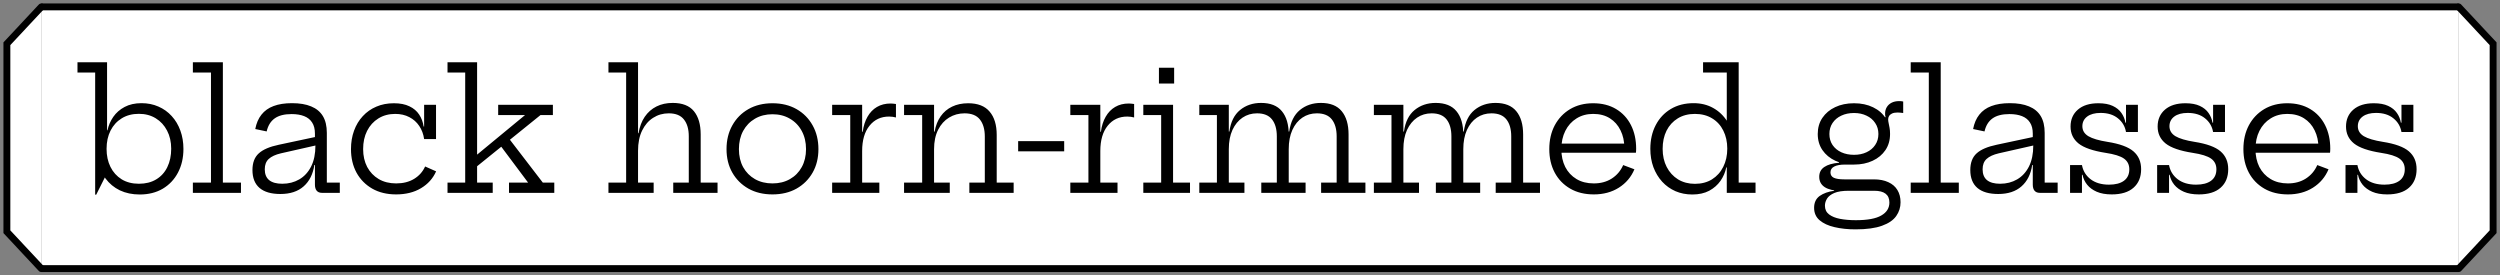 <svg width="363" height="40" viewBox="0 0 363 40" fill="none" xmlns="http://www.w3.org/2000/svg">
<rect x="0" y="0" width="363" height="40" fill="#808080" stroke="none"/>
<path d="M6 1H357V39H6V1Z" fill="white"/>
<path d="M6 1.5H357V0.5H6V1.5ZM357 38.5H6V39.5H357V38.5Z" fill="black"/>
<path d="M13.818 28.264V10.528H11.25V9.04H15.546V19.696L15.474 21.196V22.792L15.546 25.12L13.974 28.264H13.818ZM20.286 28.24C19.214 28.24 18.254 28.04 17.406 27.64C16.566 27.232 15.87 26.656 15.318 25.912C14.774 25.16 14.41 24.268 14.226 23.236L15.474 21.616C15.474 22.6 15.662 23.472 16.038 24.232C16.414 24.992 16.954 25.592 17.658 26.032C18.362 26.464 19.198 26.68 20.166 26.68C21.15 26.68 21.99 26.468 22.686 26.044C23.39 25.62 23.926 25.028 24.294 24.268C24.67 23.5 24.858 22.608 24.858 21.592C24.858 20.6 24.658 19.724 24.258 18.964C23.866 18.204 23.318 17.608 22.614 17.176C21.91 16.744 21.094 16.528 20.166 16.528C19.214 16.528 18.386 16.744 17.682 17.176C16.978 17.608 16.434 18.204 16.05 18.964C15.666 19.724 15.474 20.608 15.474 21.616L15.198 18.916H15.606C15.758 18.212 16.038 17.564 16.446 16.972C16.862 16.372 17.41 15.892 18.09 15.532C18.778 15.164 19.598 14.98 20.55 14.98C21.438 14.98 22.254 15.144 22.998 15.472C23.742 15.792 24.386 16.252 24.93 16.852C25.474 17.444 25.894 18.148 26.19 18.964C26.486 19.772 26.634 20.66 26.634 21.628C26.634 22.916 26.37 24.06 25.842 25.06C25.322 26.052 24.586 26.832 23.634 27.4C22.682 27.96 21.566 28.24 20.286 28.24ZM32.361 26.512H34.989V28H28.005V26.512H30.633V10.528H28.005V9.04H32.361V26.512ZM46.736 28C46.408 28 46.156 27.896 45.98 27.688C45.812 27.48 45.728 27.188 45.728 26.812V22.972L45.884 22.576L45.8 21.124L45.728 20.368V19.396C45.728 18.74 45.592 18.204 45.32 17.788C45.056 17.372 44.672 17.064 44.168 16.864C43.664 16.664 43.056 16.564 42.344 16.564C41.28 16.564 40.456 16.776 39.872 17.2C39.296 17.616 38.912 18.244 38.72 19.084L37.064 18.736C37.224 17.896 37.524 17.2 37.964 16.648C38.404 16.088 38.988 15.672 39.716 15.4C40.452 15.12 41.348 14.98 42.404 14.98C43.508 14.98 44.432 15.136 45.176 15.448C45.928 15.752 46.496 16.22 46.88 16.852C47.264 17.484 47.456 18.3 47.456 19.3V26.512H49.34V28H46.736ZM40.712 28.168C39.384 28.168 38.376 27.876 37.688 27.292C37 26.7 36.656 25.832 36.656 24.688C36.656 23.632 36.96 22.828 37.568 22.276C38.176 21.716 39.152 21.296 40.496 21.016L46.244 19.792V21.028L40.784 22.264C40 22.448 39.412 22.72 39.02 23.08C38.636 23.432 38.444 23.932 38.444 24.58C38.444 25.284 38.66 25.812 39.092 26.164C39.524 26.508 40.156 26.68 40.988 26.68C41.908 26.68 42.732 26.468 43.46 26.044C44.188 25.62 44.76 24.996 45.176 24.172C45.592 23.348 45.8 22.332 45.8 21.124L46.256 23.956H45.644C45.444 25.292 44.924 26.328 44.084 27.064C43.252 27.8 42.128 28.168 40.712 28.168ZM57.515 28.228C56.187 28.228 55.031 27.948 54.047 27.388C53.071 26.828 52.311 26.056 51.767 25.072C51.231 24.08 50.963 22.94 50.963 21.652C50.963 20.676 51.111 19.784 51.407 18.976C51.703 18.16 52.127 17.456 52.679 16.864C53.231 16.264 53.887 15.804 54.647 15.484C55.407 15.156 56.255 14.992 57.191 14.992C58.095 14.992 58.847 15.14 59.447 15.436C60.055 15.724 60.527 16.124 60.863 16.636C61.199 17.14 61.415 17.72 61.511 18.376H61.931L61.583 20.188C61.479 19.468 61.243 18.836 60.875 18.292C60.507 17.74 60.027 17.312 59.435 17.008C58.843 16.696 58.159 16.54 57.383 16.54C56.455 16.54 55.639 16.76 54.935 17.2C54.239 17.632 53.695 18.232 53.303 19C52.919 19.76 52.727 20.644 52.727 21.652C52.727 22.628 52.923 23.492 53.315 24.244C53.715 24.988 54.271 25.572 54.983 25.996C55.703 26.42 56.551 26.632 57.527 26.632C58.535 26.632 59.403 26.412 60.131 25.972C60.859 25.524 61.391 24.924 61.727 24.172L63.323 24.88C62.867 25.912 62.135 26.728 61.127 27.328C60.127 27.928 58.923 28.228 57.515 28.228ZM61.583 20.188V15.22H63.311V20.188H61.583ZM69.275 26.512H71.543V28H64.979V26.512H67.547V10.528H64.979V9.04H69.275V26.512ZM73.739 19.9L78.815 26.512H80.483V28H73.907V26.512H76.679L72.515 20.944L73.739 19.9ZM68.759 24.556L68.399 23.176L76.235 16.708H72.335V15.22H80.279V16.708H78.479L68.759 24.556ZM92.643 26.512H94.911V28H88.347V26.512H90.915V10.528H88.347V9.04H92.643V26.512ZM100.011 26.512V19.792C100.011 18.752 99.775 17.936 99.303 17.344C98.839 16.752 98.107 16.456 97.107 16.456C96.267 16.456 95.511 16.672 94.839 17.104C94.167 17.528 93.631 18.148 93.231 18.964C92.839 19.772 92.643 20.748 92.643 21.892L92.235 19.336H92.715C92.875 18.4 93.175 17.608 93.615 16.96C94.063 16.304 94.631 15.804 95.319 15.46C96.007 15.116 96.795 14.944 97.683 14.944C99.075 14.944 100.099 15.344 100.755 16.144C101.411 16.944 101.739 18.068 101.739 19.516V26.512H104.187V28H97.755V26.512H100.011ZM112.163 28.228C110.835 28.228 109.671 27.948 108.671 27.388C107.671 26.82 106.891 26.044 106.331 25.06C105.771 24.076 105.491 22.94 105.491 21.652C105.491 20.356 105.771 19.208 106.331 18.208C106.891 17.2 107.671 16.412 108.671 15.844C109.671 15.276 110.835 14.992 112.163 14.992C113.491 14.992 114.655 15.276 115.655 15.844C116.655 16.412 117.435 17.2 117.995 18.208C118.555 19.208 118.835 20.356 118.835 21.652C118.835 22.94 118.555 24.076 117.995 25.06C117.435 26.044 116.655 26.82 115.655 27.388C114.655 27.948 113.491 28.228 112.163 28.228ZM112.163 26.632C113.123 26.632 113.967 26.424 114.695 26.008C115.431 25.592 116.003 25.012 116.411 24.268C116.827 23.516 117.035 22.644 117.035 21.652C117.035 20.652 116.827 19.772 116.411 19.012C116.003 18.252 115.431 17.66 114.695 17.236C113.967 16.804 113.123 16.588 112.163 16.588C111.203 16.588 110.355 16.804 109.619 17.236C108.891 17.66 108.319 18.252 107.903 19.012C107.495 19.772 107.291 20.652 107.291 21.652C107.291 22.644 107.495 23.516 107.903 24.268C108.319 25.012 108.891 25.592 109.619 26.008C110.355 26.424 111.203 26.632 112.163 26.632ZM125.184 26.512H127.68V28H120.828V26.512H123.456V16.708H120.828V15.22H125.184V26.512ZM130.092 17.056C129.948 17.016 129.792 16.984 129.624 16.96C129.464 16.936 129.288 16.924 129.096 16.924C127.912 16.924 126.964 17.368 126.252 18.256C125.54 19.136 125.184 20.36 125.184 21.928L124.776 19.132H125.268C125.38 18.284 125.612 17.556 125.964 16.948C126.316 16.332 126.772 15.86 127.332 15.532C127.9 15.196 128.564 15.028 129.324 15.028C129.468 15.028 129.596 15.036 129.708 15.052C129.828 15.06 129.956 15.076 130.092 15.1V17.056ZM135.626 26.512H137.906V28H131.27V26.512H133.898V16.708H131.27V15.22H135.626V26.512ZM142.994 26.512V19.828C142.994 18.78 142.758 17.956 142.286 17.356C141.814 16.756 141.07 16.456 140.054 16.456C139.23 16.456 138.482 16.66 137.81 17.068C137.138 17.476 136.606 18.068 136.214 18.844C135.822 19.62 135.626 20.56 135.626 21.664L135.23 19.108H135.71C135.862 18.236 136.154 17.496 136.586 16.888C137.018 16.272 137.57 15.804 138.242 15.484C138.922 15.156 139.702 14.992 140.582 14.992C141.974 14.992 143.01 15.396 143.69 16.204C144.378 17.004 144.722 18.136 144.722 19.6V26.512H147.182V28H140.75V26.512H142.994ZM154.52 20.488V21.976H147.836V20.488H154.52ZM159.767 26.512H162.263V28H155.411V26.512H158.039V16.708H155.411V15.22H159.767V26.512ZM164.675 17.056C164.531 17.016 164.375 16.984 164.207 16.96C164.047 16.936 163.871 16.924 163.679 16.924C162.495 16.924 161.547 17.368 160.835 18.256C160.123 19.136 159.767 20.36 159.767 21.928L159.359 19.132H159.851C159.963 18.284 160.195 17.556 160.547 16.948C160.899 16.332 161.355 15.86 161.915 15.532C162.483 15.196 163.147 15.028 163.907 15.028C164.051 15.028 164.179 15.036 164.291 15.052C164.411 15.06 164.539 15.076 164.675 15.1V17.056ZM170.329 26.512H172.789V28H166.009V26.512H168.601V16.708H166.009V15.22H170.329V26.512ZM168.277 9.832H170.485V12.124H168.277V9.832ZM191.827 28V26.512H194.083V19.804C194.083 18.756 193.851 17.936 193.387 17.344C192.923 16.752 192.199 16.456 191.215 16.456C190.423 16.456 189.719 16.664 189.103 17.08C188.487 17.496 188.003 18.092 187.651 18.868C187.299 19.644 187.123 20.576 187.123 21.664L186.703 19.096H187.195C187.395 17.704 187.911 16.664 188.743 15.976C189.583 15.288 190.603 14.944 191.803 14.944C193.155 14.944 194.159 15.344 194.815 16.144C195.479 16.944 195.811 18.072 195.811 19.528V26.512H198.259V28H191.827ZM174.139 28V26.512H176.695V16.708H174.139V15.22H178.423V26.512H180.691V28H174.139ZM183.139 28V26.512H185.395V19.804C185.395 18.756 185.163 17.936 184.699 17.344C184.235 16.752 183.511 16.456 182.527 16.456C181.735 16.456 181.031 16.664 180.415 17.08C179.799 17.496 179.311 18.092 178.951 18.868C178.599 19.644 178.423 20.576 178.423 21.664L178.015 19.096H178.507C178.699 17.704 179.215 16.664 180.055 15.976C180.895 15.288 181.915 14.944 183.115 14.944C184.467 14.944 185.471 15.344 186.127 16.144C186.791 16.944 187.123 18.072 187.123 19.528V26.512H189.571V28H183.139ZM217.175 28V26.512H219.431V19.804C219.431 18.756 219.199 17.936 218.735 17.344C218.271 16.752 217.547 16.456 216.563 16.456C215.771 16.456 215.067 16.664 214.451 17.08C213.835 17.496 213.351 18.092 212.999 18.868C212.647 19.644 212.471 20.576 212.471 21.664L212.051 19.096H212.543C212.743 17.704 213.259 16.664 214.091 15.976C214.931 15.288 215.951 14.944 217.151 14.944C218.503 14.944 219.507 15.344 220.163 16.144C220.827 16.944 221.159 18.072 221.159 19.528V26.512H223.607V28H217.175ZM199.487 28V26.512H202.043V16.708H199.487V15.22H203.771V26.512H206.039V28H199.487ZM208.487 28V26.512H210.743V19.804C210.743 18.756 210.511 17.936 210.047 17.344C209.583 16.752 208.859 16.456 207.875 16.456C207.083 16.456 206.379 16.664 205.763 17.08C205.147 17.496 204.659 18.092 204.299 18.868C203.947 19.644 203.771 20.576 203.771 21.664L203.363 19.096H203.855C204.047 17.704 204.563 16.664 205.403 15.976C206.243 15.288 207.263 14.944 208.463 14.944C209.815 14.944 210.819 15.344 211.475 16.144C212.139 16.944 212.471 18.072 212.471 19.528V26.512H214.919V28H208.487ZM231.425 28.228C230.105 28.228 228.961 27.948 227.993 27.388C227.025 26.828 226.277 26.056 225.749 25.072C225.221 24.08 224.957 22.94 224.957 21.652C224.957 20.348 225.221 19.196 225.749 18.196C226.285 17.196 227.029 16.412 227.981 15.844C228.941 15.276 230.057 14.992 231.329 14.992C232.609 14.992 233.717 15.272 234.653 15.832C235.589 16.392 236.309 17.168 236.813 18.16C237.317 19.152 237.569 20.296 237.569 21.592C237.569 21.744 237.565 21.864 237.557 21.952C237.557 22.04 237.549 22.116 237.533 22.18H235.829C235.837 22.084 235.841 21.98 235.841 21.868C235.849 21.748 235.853 21.612 235.853 21.46C235.853 20.508 235.669 19.664 235.301 18.928C234.941 18.184 234.425 17.6 233.753 17.176C233.081 16.752 232.273 16.54 231.329 16.54C230.409 16.54 229.601 16.76 228.905 17.2C228.209 17.632 227.669 18.232 227.285 19C226.901 19.76 226.709 20.644 226.709 21.652C226.709 22.628 226.897 23.492 227.273 24.244C227.657 24.988 228.201 25.572 228.905 25.996C229.609 26.42 230.445 26.632 231.413 26.632C232.421 26.632 233.293 26.396 234.029 25.924C234.773 25.444 235.325 24.792 235.685 23.968L237.317 24.58C236.845 25.708 236.089 26.6 235.049 27.256C234.017 27.904 232.809 28.228 231.425 28.228ZM226.049 22.18V20.848H237.017L237.521 22.18H226.049ZM250.728 28V23.224L250.8 22.288V20.764L250.728 19.084V10.528H247.284V9.04H252.456V26.512H254.904V28H250.728ZM245.916 14.98C246.972 14.98 247.916 15.212 248.748 15.676C249.588 16.14 250.28 16.804 250.824 17.668C251.368 18.524 251.728 19.552 251.904 20.752L250.8 21.58C250.8 20.596 250.608 19.724 250.224 18.964C249.848 18.204 249.308 17.612 248.604 17.188C247.9 16.756 247.064 16.54 246.096 16.54C245.144 16.54 244.316 16.756 243.612 17.188C242.908 17.62 242.364 18.216 241.98 18.976C241.604 19.736 241.416 20.616 241.416 21.616C241.416 22.608 241.612 23.484 242.004 24.244C242.396 25.004 242.944 25.604 243.648 26.044C244.36 26.476 245.176 26.692 246.096 26.692C247.056 26.692 247.884 26.476 248.58 26.044C249.284 25.604 249.828 25 250.212 24.232C250.604 23.464 250.8 22.58 250.8 21.58L251.064 24.304H250.656C250.512 25.008 250.232 25.66 249.816 26.26C249.4 26.852 248.852 27.332 248.172 27.7C247.492 28.06 246.676 28.24 245.724 28.24C244.836 28.24 244.02 28.08 243.276 27.76C242.532 27.432 241.888 26.972 241.344 26.38C240.8 25.78 240.376 25.076 240.072 24.268C239.776 23.46 239.628 22.576 239.628 21.616C239.628 20.32 239.888 19.172 240.408 18.172C240.928 17.172 241.656 16.392 242.592 15.832C243.536 15.264 244.644 14.98 245.916 14.98ZM269.42 33.304C268.3 33.304 267.284 33.196 266.372 32.98C265.468 32.772 264.748 32.44 264.212 31.984C263.676 31.528 263.408 30.924 263.408 30.172C263.408 29.42 263.676 28.848 264.212 28.456C264.756 28.072 265.456 27.82 266.312 27.7V27.496L268.448 27.7C267.56 27.7 266.864 27.804 266.36 28.012C265.856 28.228 265.5 28.5 265.292 28.828C265.084 29.164 264.98 29.508 264.98 29.86C264.98 30.404 265.18 30.828 265.58 31.132C265.98 31.436 266.516 31.652 267.188 31.78C267.868 31.908 268.628 31.972 269.468 31.972C271.156 31.972 272.388 31.744 273.164 31.288C273.948 30.84 274.34 30.212 274.34 29.404C274.34 28.268 273.604 27.7 272.132 27.7H267.236C266.276 27.7 265.52 27.528 264.968 27.184C264.424 26.832 264.152 26.328 264.152 25.672C264.152 25.048 264.4 24.572 264.896 24.244C265.392 23.908 266.1 23.704 267.02 23.632V23.272L269.204 23.896H267.896C267.208 23.896 266.684 23.992 266.324 24.184C265.964 24.368 265.784 24.652 265.784 25.036C265.784 25.396 265.948 25.656 266.276 25.816C266.612 25.968 267.116 26.044 267.788 26.044H272.084C272.908 26.044 273.608 26.18 274.184 26.452C274.768 26.716 275.208 27.096 275.504 27.592C275.808 28.088 275.96 28.68 275.96 29.368C275.96 30.104 275.752 30.768 275.336 31.36C274.92 31.96 274.232 32.432 273.272 32.776C272.32 33.128 271.036 33.304 269.42 33.304ZM269.204 23.896C268.188 23.896 267.284 23.712 266.492 23.344C265.7 22.976 265.076 22.46 264.62 21.796C264.164 21.132 263.936 20.352 263.936 19.456C263.936 18.56 264.16 17.78 264.608 17.116C265.064 16.444 265.684 15.924 266.468 15.556C267.26 15.18 268.172 14.992 269.204 14.992C270.252 14.992 271.176 15.188 271.976 15.58C272.784 15.972 273.4 16.516 273.824 17.212C274.032 17.532 274.184 17.88 274.28 18.256C274.384 18.624 274.436 19.024 274.436 19.456C274.436 20.352 274.212 21.132 273.764 21.796C273.316 22.46 272.696 22.976 271.904 23.344C271.12 23.712 270.22 23.896 269.204 23.896ZM269.204 22.48C269.884 22.48 270.488 22.356 271.016 22.108C271.552 21.86 271.972 21.508 272.276 21.052C272.588 20.596 272.744 20.064 272.744 19.456C272.744 18.848 272.588 18.316 272.276 17.86C271.972 17.396 271.552 17.04 271.016 16.792C270.488 16.536 269.884 16.408 269.204 16.408C268.508 16.408 267.892 16.536 267.356 16.792C266.82 17.04 266.396 17.396 266.084 17.86C265.78 18.316 265.628 18.848 265.628 19.456C265.628 20.064 265.78 20.596 266.084 21.052C266.396 21.508 266.82 21.86 267.356 22.108C267.9 22.356 268.516 22.48 269.204 22.48ZM274.436 19.456L273.836 18.052L273.308 17.188L273.788 16.996C273.764 16.916 273.744 16.836 273.728 16.756C273.72 16.668 273.716 16.576 273.716 16.48C273.716 16.144 273.796 15.84 273.956 15.568C274.116 15.296 274.348 15.08 274.652 14.92C274.956 14.76 275.328 14.68 275.768 14.68C275.88 14.68 275.98 14.684 276.068 14.692C276.164 14.7 276.256 14.716 276.344 14.74V16.408C276.192 16.384 276.052 16.368 275.924 16.36C275.796 16.344 275.668 16.336 275.54 16.336C275.204 16.336 274.932 16.384 274.724 16.48C274.524 16.576 274.38 16.7 274.292 16.852C274.204 16.996 274.16 17.156 274.16 17.332C274.16 17.5 274.184 17.684 274.232 17.884C274.28 18.076 274.324 18.3 274.364 18.556C274.412 18.812 274.436 19.112 274.436 19.456ZM281.791 26.512H284.419V28H277.435V26.512H280.063V10.528H277.435V9.04H281.791V26.512ZM296.167 28C295.839 28 295.587 27.896 295.411 27.688C295.243 27.48 295.159 27.188 295.159 26.812V22.972L295.315 22.576L295.231 21.124L295.159 20.368V19.396C295.159 18.74 295.023 18.204 294.751 17.788C294.487 17.372 294.103 17.064 293.599 16.864C293.095 16.664 292.487 16.564 291.775 16.564C290.711 16.564 289.887 16.776 289.303 17.2C288.727 17.616 288.343 18.244 288.151 19.084L286.495 18.736C286.655 17.896 286.955 17.2 287.395 16.648C287.835 16.088 288.419 15.672 289.147 15.4C289.883 15.12 290.779 14.98 291.835 14.98C292.939 14.98 293.863 15.136 294.607 15.448C295.359 15.752 295.927 16.22 296.311 16.852C296.695 17.484 296.887 18.3 296.887 19.3V26.512H298.771V28H296.167ZM290.143 28.168C288.815 28.168 287.807 27.876 287.119 27.292C286.431 26.7 286.087 25.832 286.087 24.688C286.087 23.632 286.391 22.828 286.999 22.276C287.607 21.716 288.583 21.296 289.927 21.016L295.675 19.792V21.028L290.215 22.264C289.431 22.448 288.843 22.72 288.451 23.08C288.067 23.432 287.875 23.932 287.875 24.58C287.875 25.284 288.091 25.812 288.523 26.164C288.955 26.508 289.587 26.68 290.419 26.68C291.339 26.68 292.163 26.468 292.891 26.044C293.619 25.62 294.191 24.996 294.607 24.172C295.023 23.348 295.231 22.332 295.231 21.124L295.687 23.956H295.075C294.875 25.292 294.355 26.328 293.515 27.064C292.683 27.8 291.559 28.168 290.143 28.168ZM306.62 28.228C305.764 28.228 305.04 28.1 304.448 27.844C303.864 27.588 303.4 27.248 303.056 26.824C302.712 26.392 302.488 25.912 302.384 25.384H301.952L302.3 23.968C302.452 24.808 302.868 25.492 303.548 26.02C304.236 26.548 305.128 26.812 306.224 26.812C307.16 26.812 307.884 26.624 308.396 26.248C308.916 25.864 309.176 25.308 309.176 24.58C309.176 23.916 308.92 23.4 308.408 23.032C307.896 22.664 307 22.384 305.72 22.192C303.888 21.904 302.584 21.452 301.808 20.836C301.032 20.212 300.644 19.392 300.644 18.376C300.644 17.352 301 16.532 301.712 15.916C302.424 15.3 303.416 14.992 304.688 14.992C305.528 14.992 306.22 15.12 306.764 15.376C307.316 15.632 307.74 15.976 308.036 16.408C308.332 16.832 308.524 17.3 308.612 17.812H309.044L308.696 19.168C308.552 18.352 308.16 17.688 307.52 17.176C306.88 16.656 306.044 16.396 305.012 16.396C304.18 16.396 303.528 16.572 303.056 16.924C302.592 17.276 302.36 17.744 302.36 18.328C302.36 18.944 302.652 19.428 303.236 19.78C303.82 20.124 304.74 20.396 305.996 20.596C307.772 20.876 309.032 21.336 309.776 21.976C310.52 22.616 310.892 23.48 310.892 24.568C310.892 25.712 310.524 26.608 309.788 27.256C309.06 27.904 308.004 28.228 306.62 28.228ZM300.572 28V23.968H302.3V28H300.572ZM308.696 19.168V15.22H310.424V19.168H308.696ZM319.265 28.228C318.409 28.228 317.685 28.1 317.093 27.844C316.509 27.588 316.045 27.248 315.701 26.824C315.357 26.392 315.133 25.912 315.029 25.384H314.597L314.945 23.968C315.097 24.808 315.513 25.492 316.193 26.02C316.881 26.548 317.773 26.812 318.869 26.812C319.805 26.812 320.529 26.624 321.041 26.248C321.561 25.864 321.821 25.308 321.821 24.58C321.821 23.916 321.565 23.4 321.053 23.032C320.541 22.664 319.645 22.384 318.365 22.192C316.533 21.904 315.229 21.452 314.453 20.836C313.677 20.212 313.289 19.392 313.289 18.376C313.289 17.352 313.645 16.532 314.357 15.916C315.069 15.3 316.061 14.992 317.333 14.992C318.173 14.992 318.865 15.12 319.409 15.376C319.961 15.632 320.385 15.976 320.681 16.408C320.977 16.832 321.169 17.3 321.257 17.812H321.689L321.341 19.168C321.197 18.352 320.805 17.688 320.165 17.176C319.525 16.656 318.689 16.396 317.657 16.396C316.825 16.396 316.173 16.572 315.701 16.924C315.237 17.276 315.005 17.744 315.005 18.328C315.005 18.944 315.297 19.428 315.881 19.78C316.465 20.124 317.385 20.396 318.641 20.596C320.417 20.876 321.677 21.336 322.421 21.976C323.165 22.616 323.537 23.48 323.537 24.568C323.537 25.712 323.169 26.608 322.433 27.256C321.705 27.904 320.649 28.228 319.265 28.228ZM313.217 28V23.968H314.945V28H313.217ZM321.341 19.168V15.22H323.069V19.168H321.341ZM332.21 28.228C330.89 28.228 329.746 27.948 328.778 27.388C327.81 26.828 327.062 26.056 326.534 25.072C326.006 24.08 325.742 22.94 325.742 21.652C325.742 20.348 326.006 19.196 326.534 18.196C327.07 17.196 327.814 16.412 328.766 15.844C329.726 15.276 330.842 14.992 332.114 14.992C333.394 14.992 334.502 15.272 335.438 15.832C336.374 16.392 337.094 17.168 337.598 18.16C338.102 19.152 338.354 20.296 338.354 21.592C338.354 21.744 338.35 21.864 338.342 21.952C338.342 22.04 338.334 22.116 338.318 22.18H336.614C336.622 22.084 336.626 21.98 336.626 21.868C336.634 21.748 336.638 21.612 336.638 21.46C336.638 20.508 336.454 19.664 336.086 18.928C335.726 18.184 335.21 17.6 334.538 17.176C333.866 16.752 333.058 16.54 332.114 16.54C331.194 16.54 330.386 16.76 329.69 17.2C328.994 17.632 328.454 18.232 328.07 19C327.686 19.76 327.494 20.644 327.494 21.652C327.494 22.628 327.682 23.492 328.058 24.244C328.442 24.988 328.986 25.572 329.69 25.996C330.394 26.42 331.23 26.632 332.198 26.632C333.206 26.632 334.078 26.396 334.814 25.924C335.558 25.444 336.11 24.792 336.47 23.968L338.102 24.58C337.63 25.708 336.874 26.6 335.834 27.256C334.802 27.904 333.594 28.228 332.21 28.228ZM326.834 22.18V20.848H337.802L338.306 22.18H326.834ZM346.617 28.228C345.761 28.228 345.037 28.1 344.445 27.844C343.861 27.588 343.397 27.248 343.053 26.824C342.709 26.392 342.485 25.912 342.381 25.384H341.949L342.297 23.968C342.449 24.808 342.865 25.492 343.545 26.02C344.233 26.548 345.125 26.812 346.221 26.812C347.157 26.812 347.881 26.624 348.393 26.248C348.913 25.864 349.173 25.308 349.173 24.58C349.173 23.916 348.917 23.4 348.405 23.032C347.893 22.664 346.997 22.384 345.717 22.192C343.885 21.904 342.581 21.452 341.805 20.836C341.029 20.212 340.641 19.392 340.641 18.376C340.641 17.352 340.997 16.532 341.709 15.916C342.421 15.3 343.413 14.992 344.685 14.992C345.525 14.992 346.217 15.12 346.761 15.376C347.313 15.632 347.737 15.976 348.033 16.408C348.329 16.832 348.521 17.3 348.609 17.812H349.041L348.693 19.168C348.549 18.352 348.157 17.688 347.517 17.176C346.877 16.656 346.041 16.396 345.009 16.396C344.177 16.396 343.525 16.572 343.053 16.924C342.589 17.276 342.357 17.744 342.357 18.328C342.357 18.944 342.649 19.428 343.233 19.78C343.817 20.124 344.737 20.396 345.993 20.596C347.769 20.876 349.029 21.336 349.773 21.976C350.517 22.616 350.889 23.48 350.889 24.568C350.889 25.712 350.521 26.608 349.785 27.256C349.057 27.904 348.001 28.228 346.617 28.228ZM340.569 28V23.968H342.297V28H340.569ZM348.693 19.168V15.22H350.421V19.168H348.693Z" fill="black"/>
<path d="M1 6.352L6 1V39L1 33.648V6.352Z" fill="white"/>
<path d="M6 1L1 6.352V33.648L6 39" stroke="black" stroke-linecap="round"/>
<path d="M362 33.648L357 39L357 1L362 6.352L362 33.648Z" fill="white"/>
<path d="M357 39L362 33.648L362 6.352L357 1" stroke="black" stroke-linecap="round"/>
</svg>
